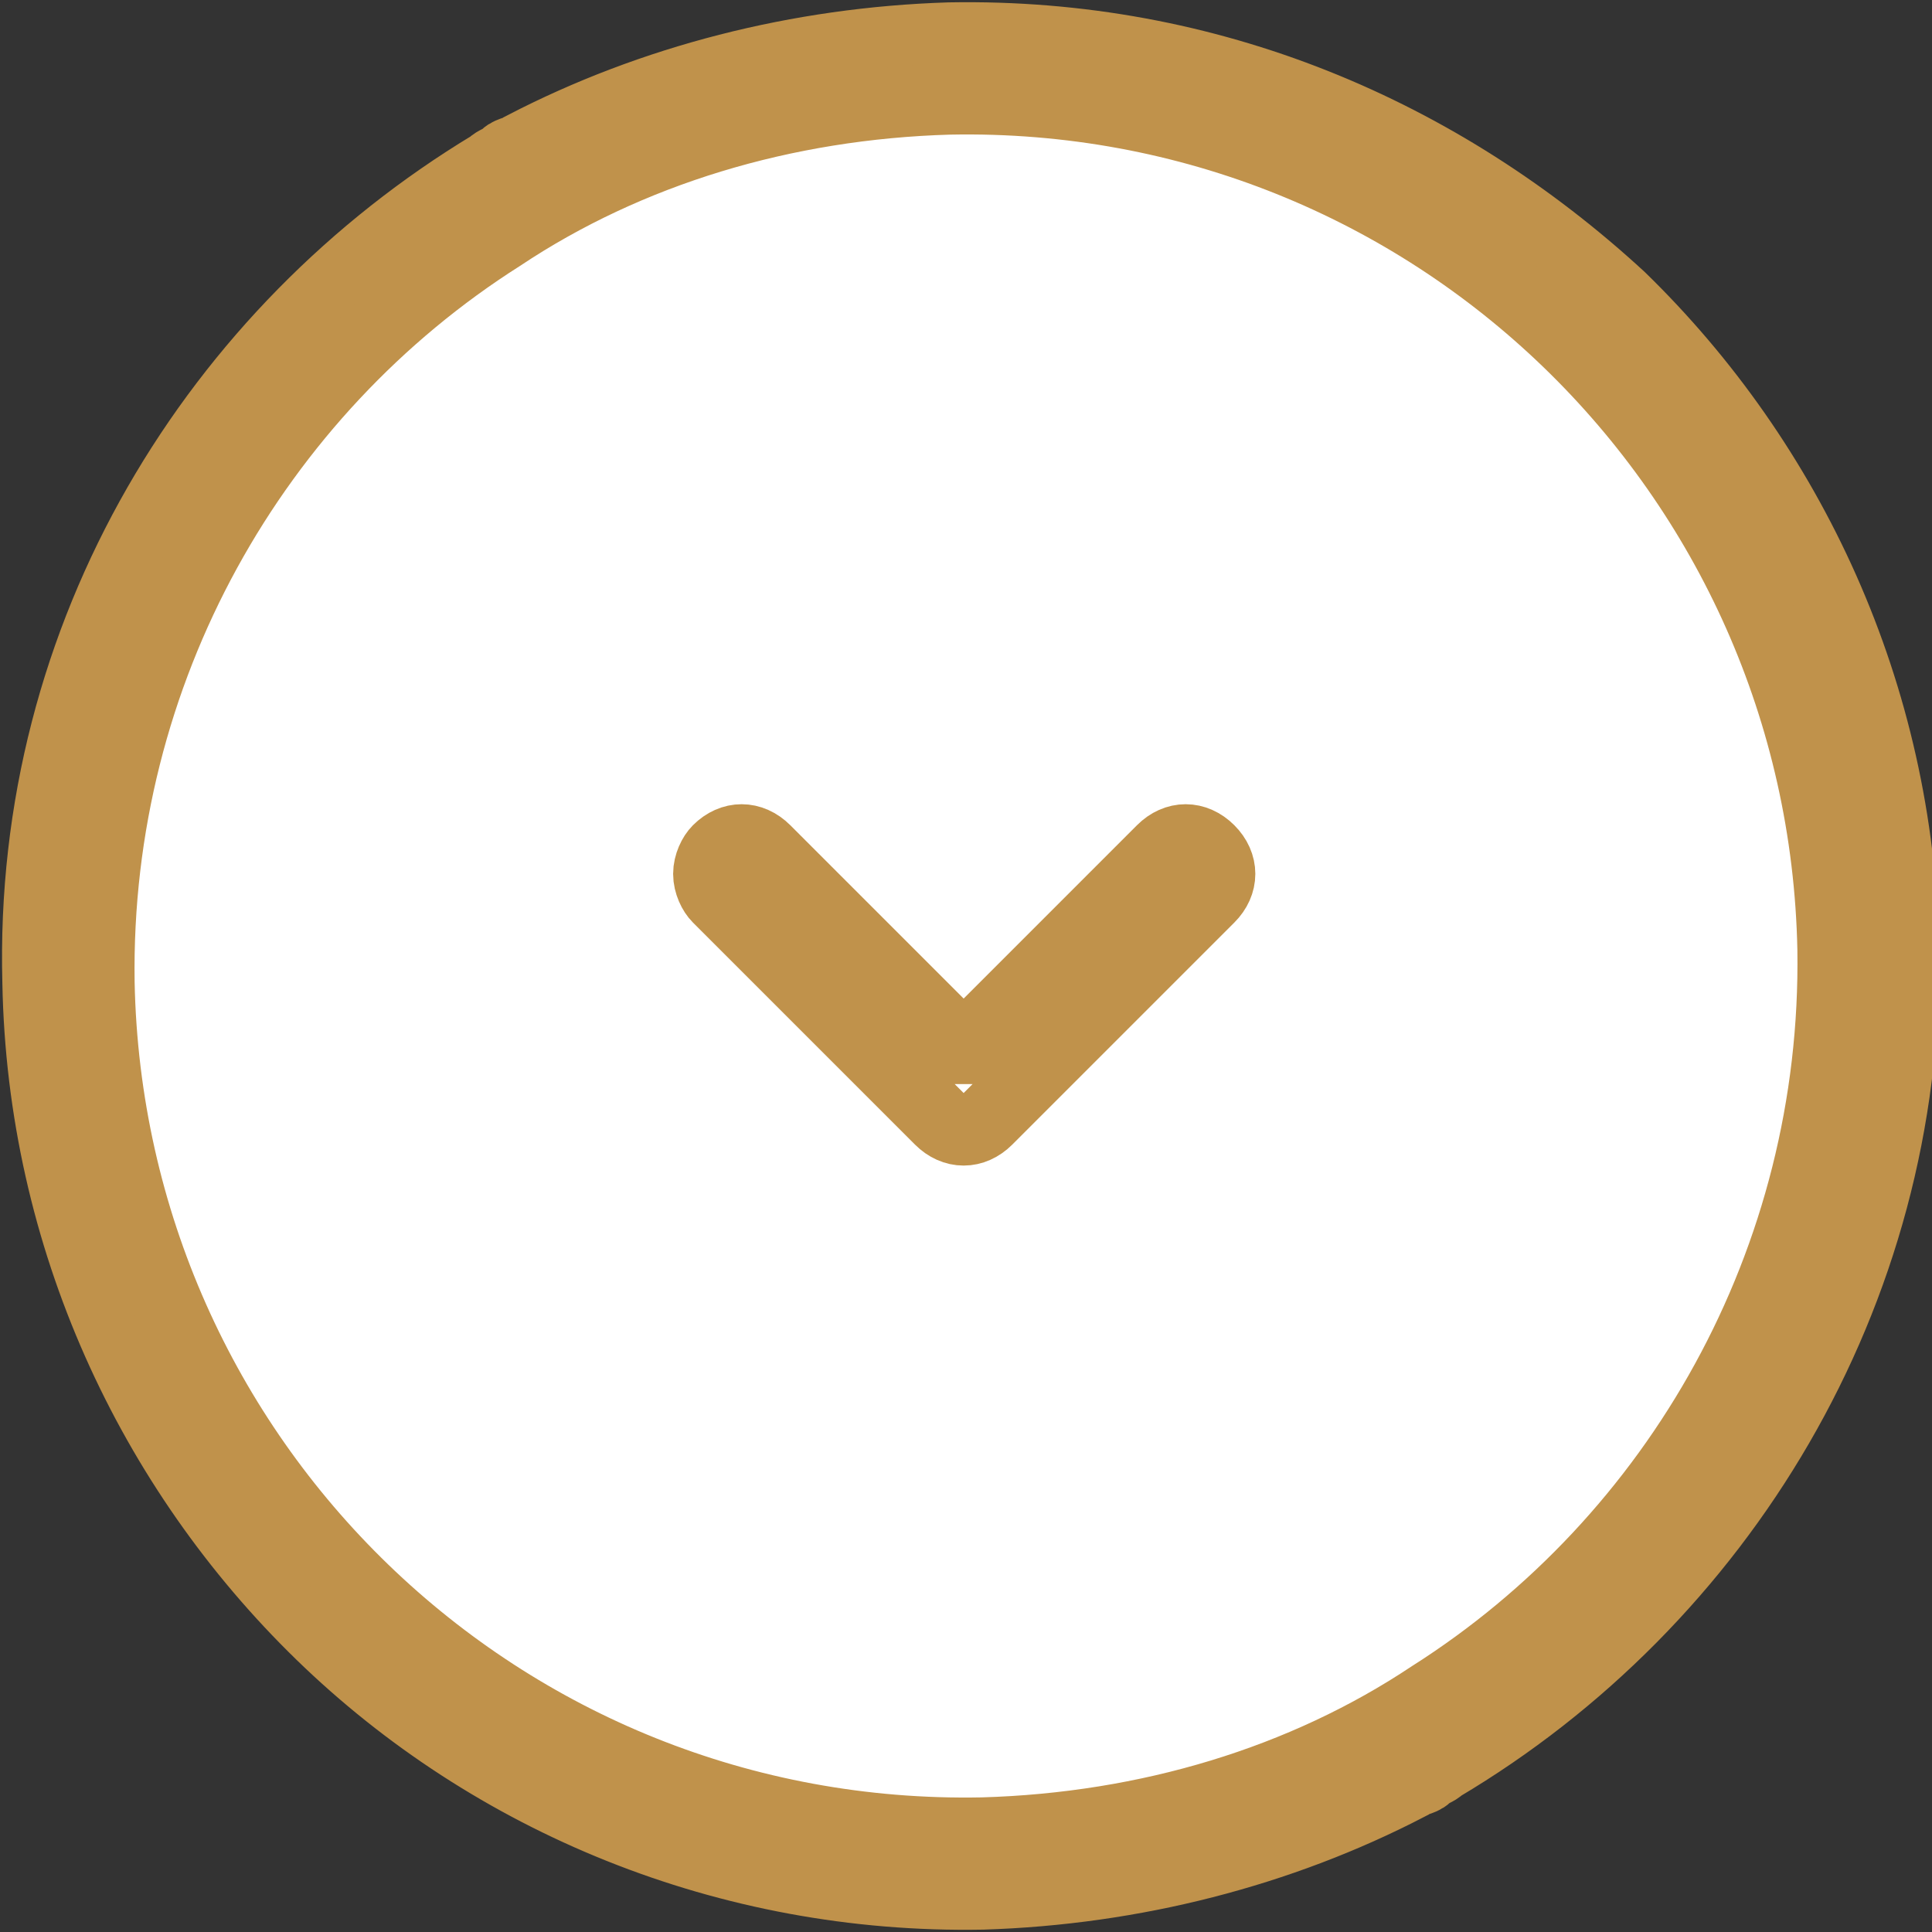 <svg xmlns="http://www.w3.org/2000/svg" viewBox="0 0 40.9 40.9"><rect x="0" y="0" width="40.9" height="40.9" fill="#333333" stroke="none"/><g fill="#FFF" stroke="#C0924B" stroke-width="1.5" stroke-miterlimit="10"><path d="M20.1.8c-3.2.1-6.3.9-9 2.3-.1.1-.3.1-.4.2-.1.1-.2.1-.3.2C4.6 7 .6 13.4.8 20.8c.1 5.4 2.4 10.3 6 13.8s8.6 5.6 14 5.5c3.2-.1 6.3-.9 9-2.3.1-.1.3-.1.4-.2.1-.1.2-.1.3-.2 5.9-3.5 9.9-10 9.8-17.3-.1-5.4-2.4-10.3-6-13.8C30.5 2.8 25.6.7 20.1.8zm0 1.3c10.1-.2 18.5 7.9 18.7 18 .1 6.6-3.3 12.4-8.5 15.8-2.8 1.8-6 2.8-9.5 2.9-10.1.2-18.5-7.9-18.7-18C2 14.2 5.4 8.3 10.6 5c2.8-1.7 6-2.8 9.5-2.9z"/><path d="M20.1 2.1c-3.5.1-6.8 1.1-9.5 2.9C5.4 8.3 2 14.2 2.1 20.8c.2 10.1 8.5 18.2 18.7 18 3.5-.1 6.8-1.1 9.5-2.9 5.2-3.3 8.6-9.2 8.5-15.8-.2-10.1-8.5-18.2-18.7-18z"/><path d="M20.4 22.2l4.2-4.2c.3-.3.7-.3 1 0 .3.3.3.7 0 1l-4.7 4.7c-.3.3-.7.3-1 0L15.2 19c-.1-.1-.2-.3-.2-.5s.1-.4.2-.5c.3-.3.7-.3 1 0l4.2 4.2z"/></g></svg>